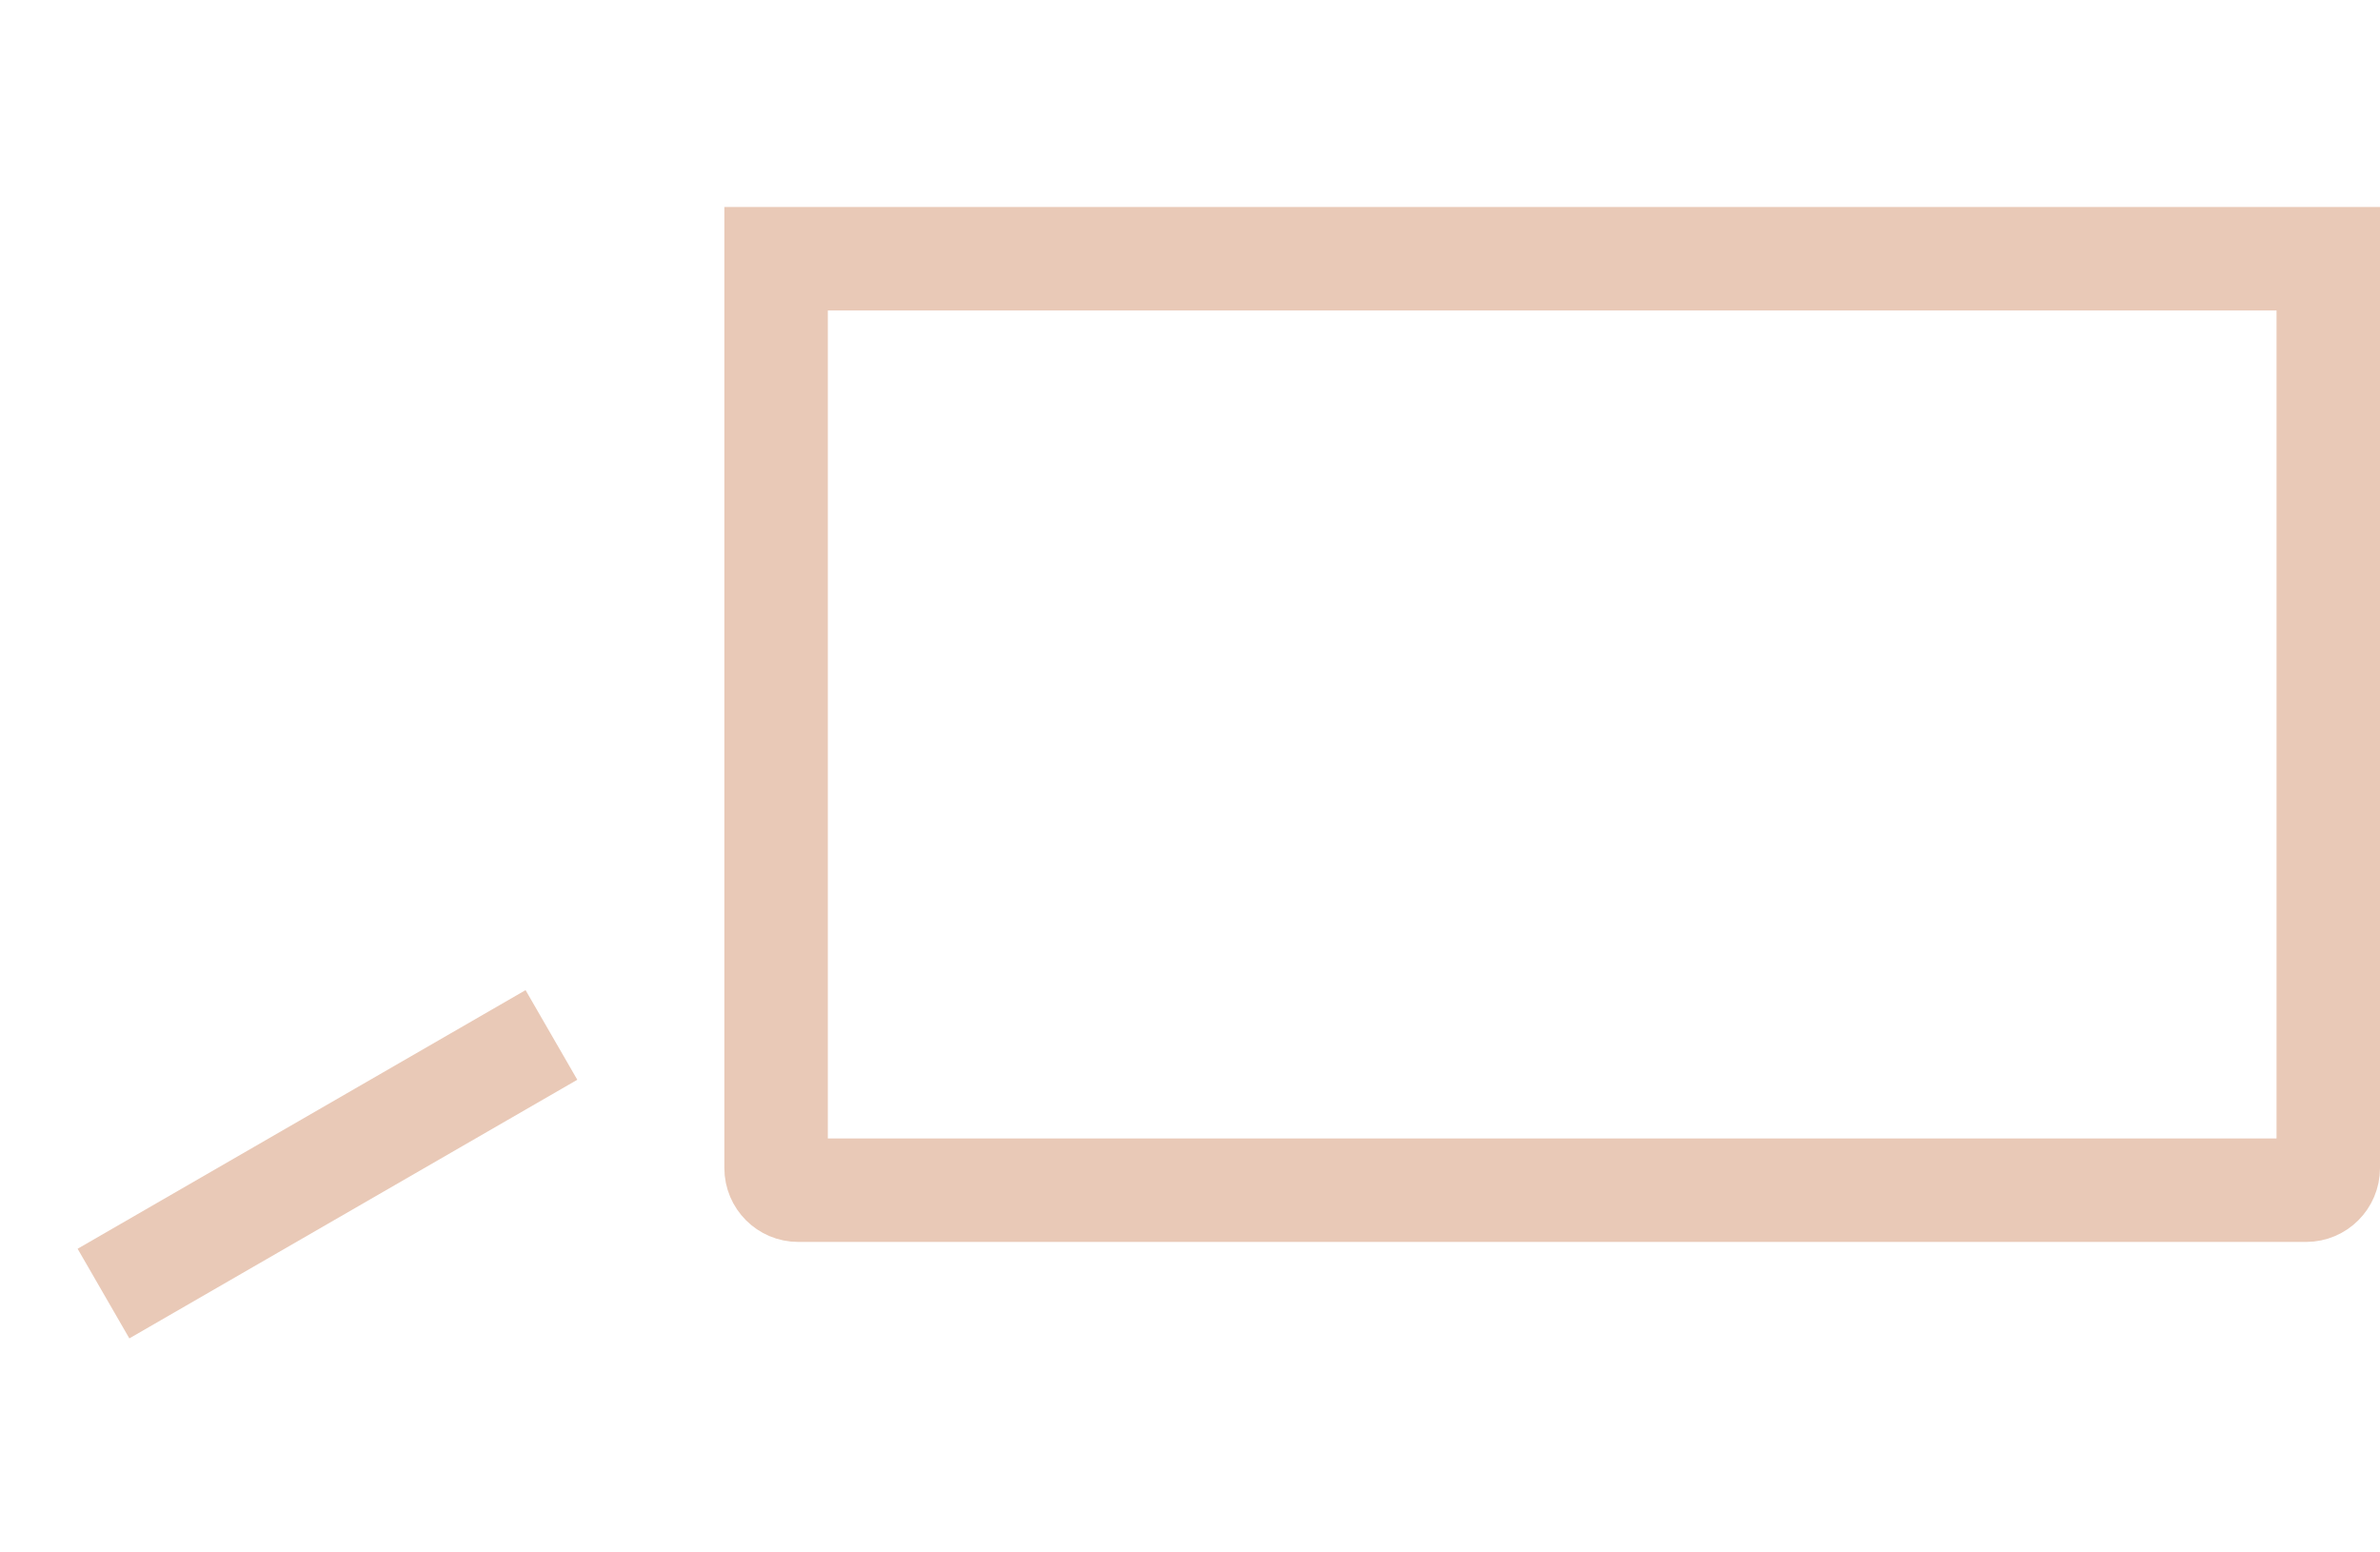 <svg width="23" height="15" viewBox="0 0 23 15" fill="none" xmlns="http://www.w3.org/2000/svg">
<path d="M7.5 2.5H22.5V11.286C22.5 11.404 22.404 11.5 22.286 11.5H7.714C7.596 11.5 7.5 11.404 7.5 11.286V2.5Z" stroke="#E9C9B7"/>
<path d="M5.329 10L1 12.499" stroke="#E9C9B7"/>
</svg>
